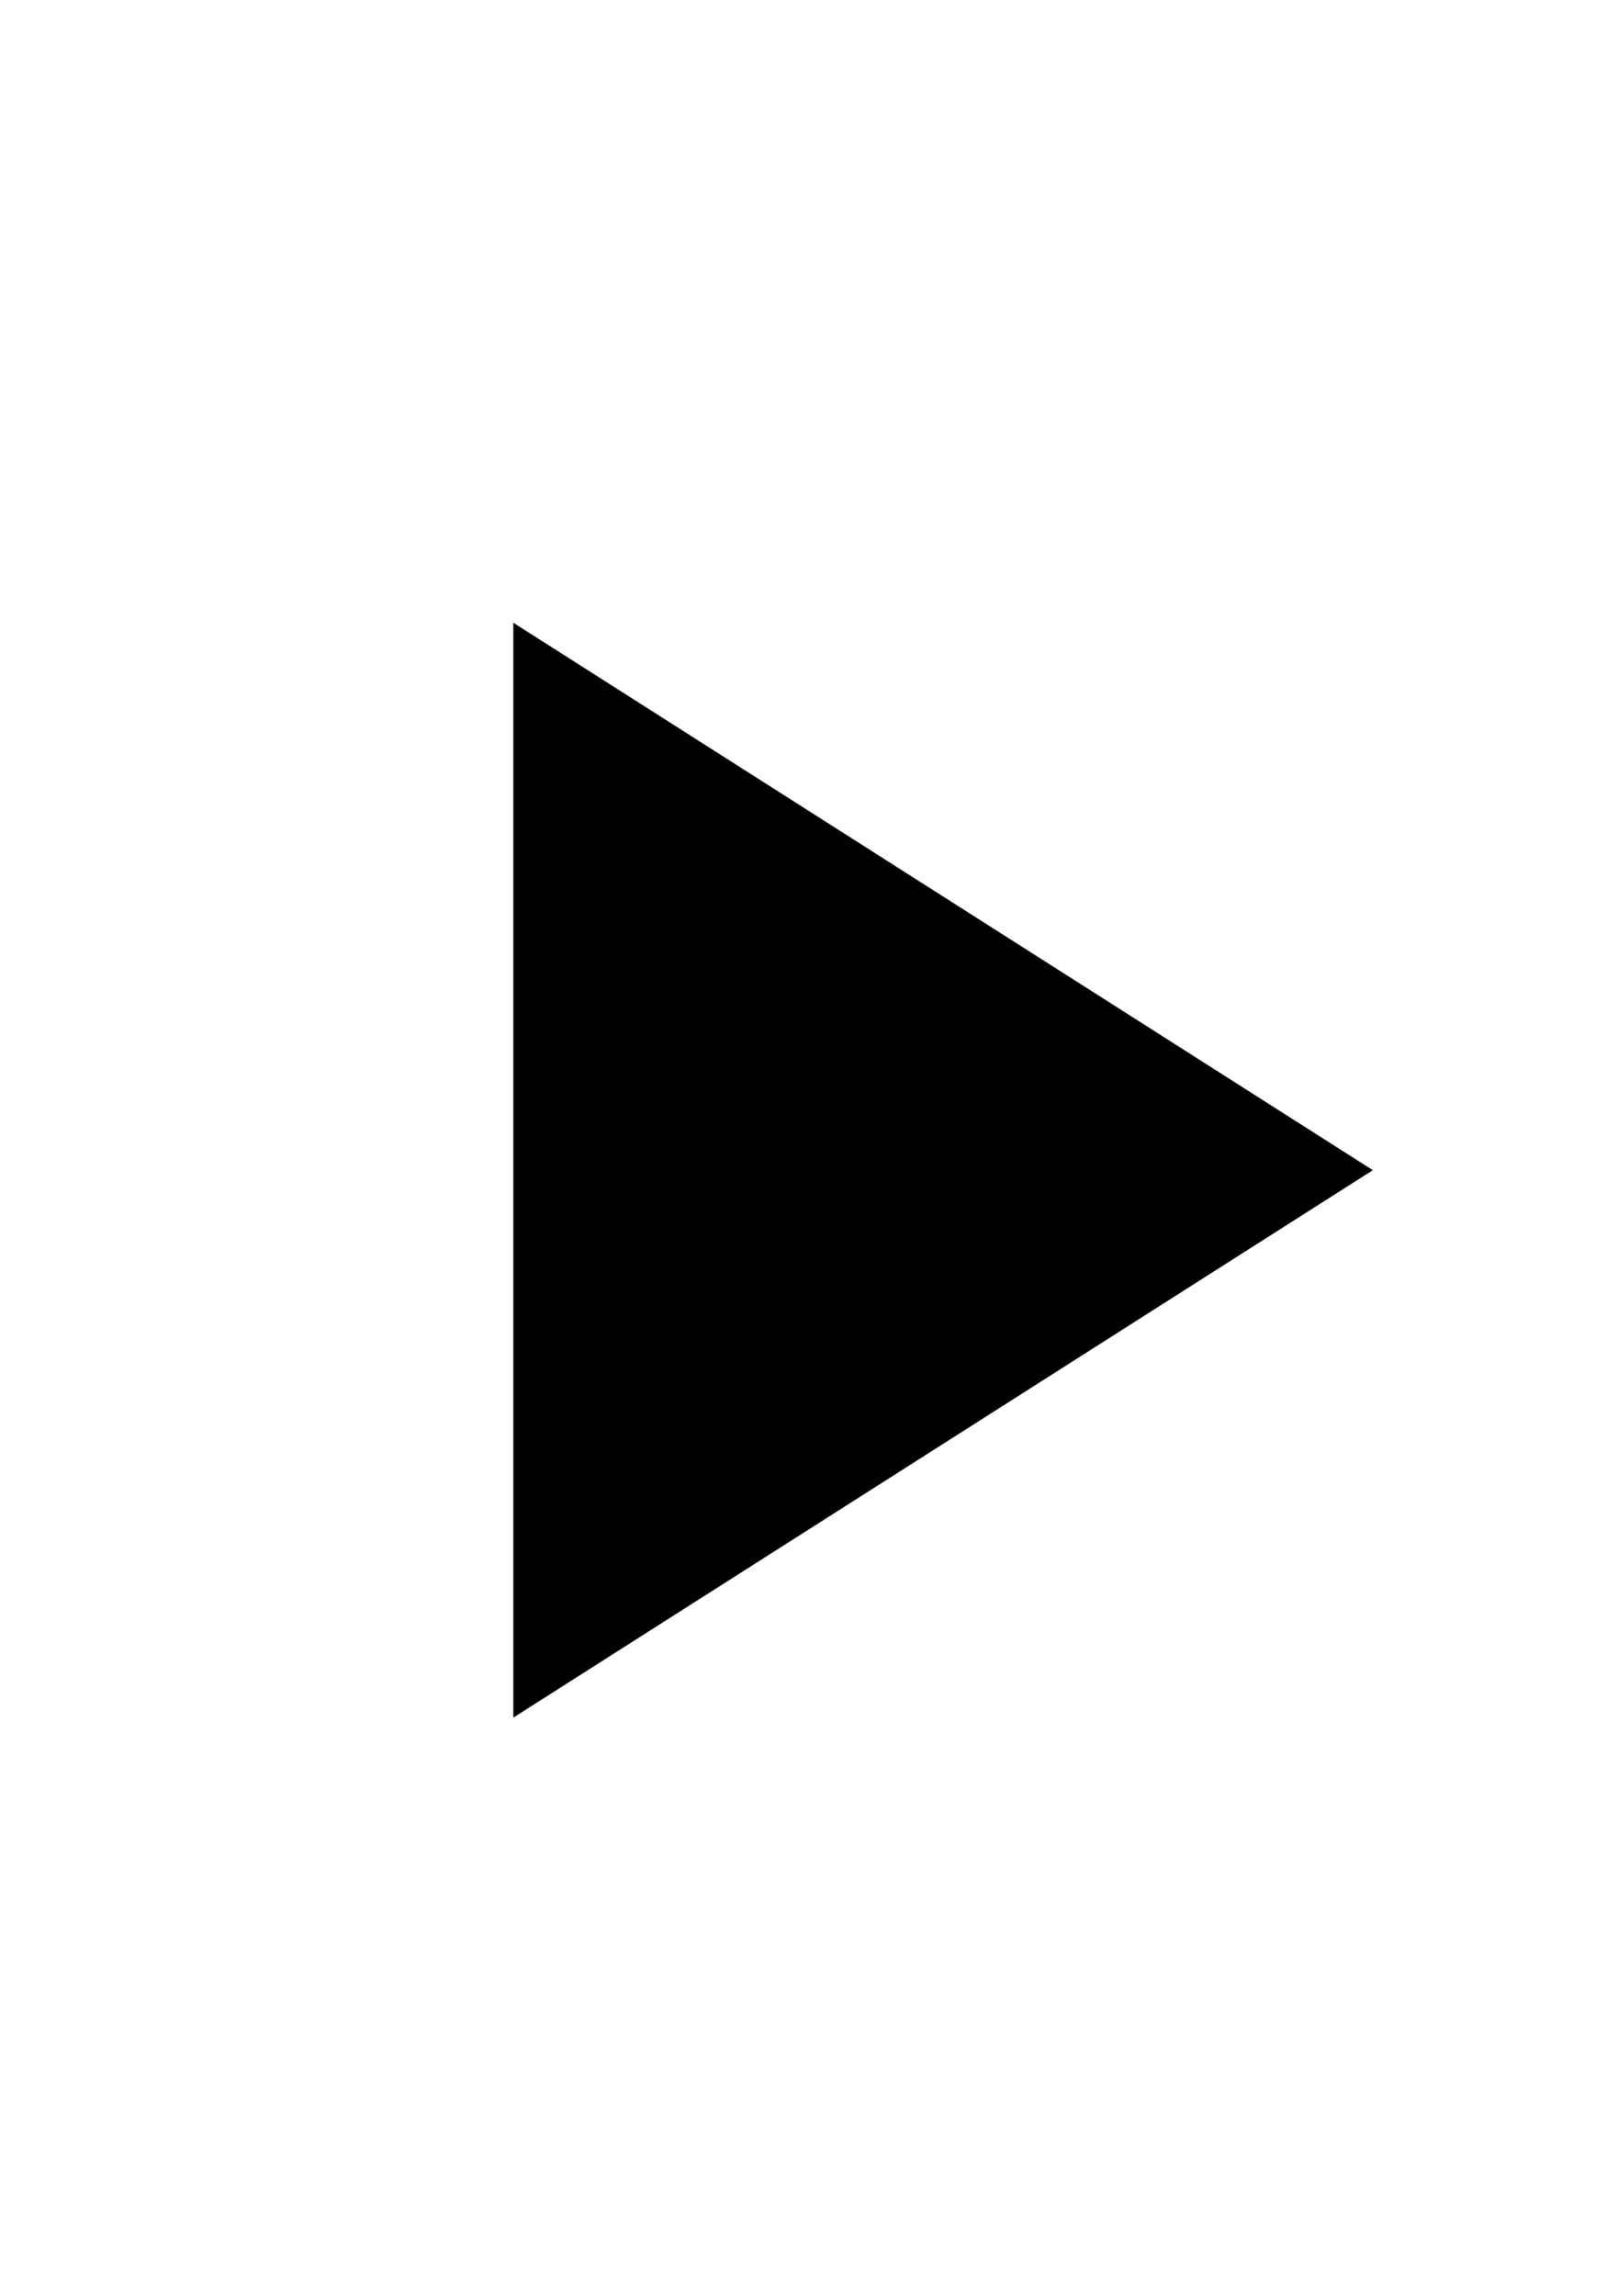 <svg class="play" xmlns="http://www.w3.org/2000/svg" width="28" height="40" viewBox="2 -4 28 40">
  <path transform="scale(0.032 0.032)" d="M576,363L810,512L576,661zM342,214L576,363L576,661L342,810z"></path>
</svg>
